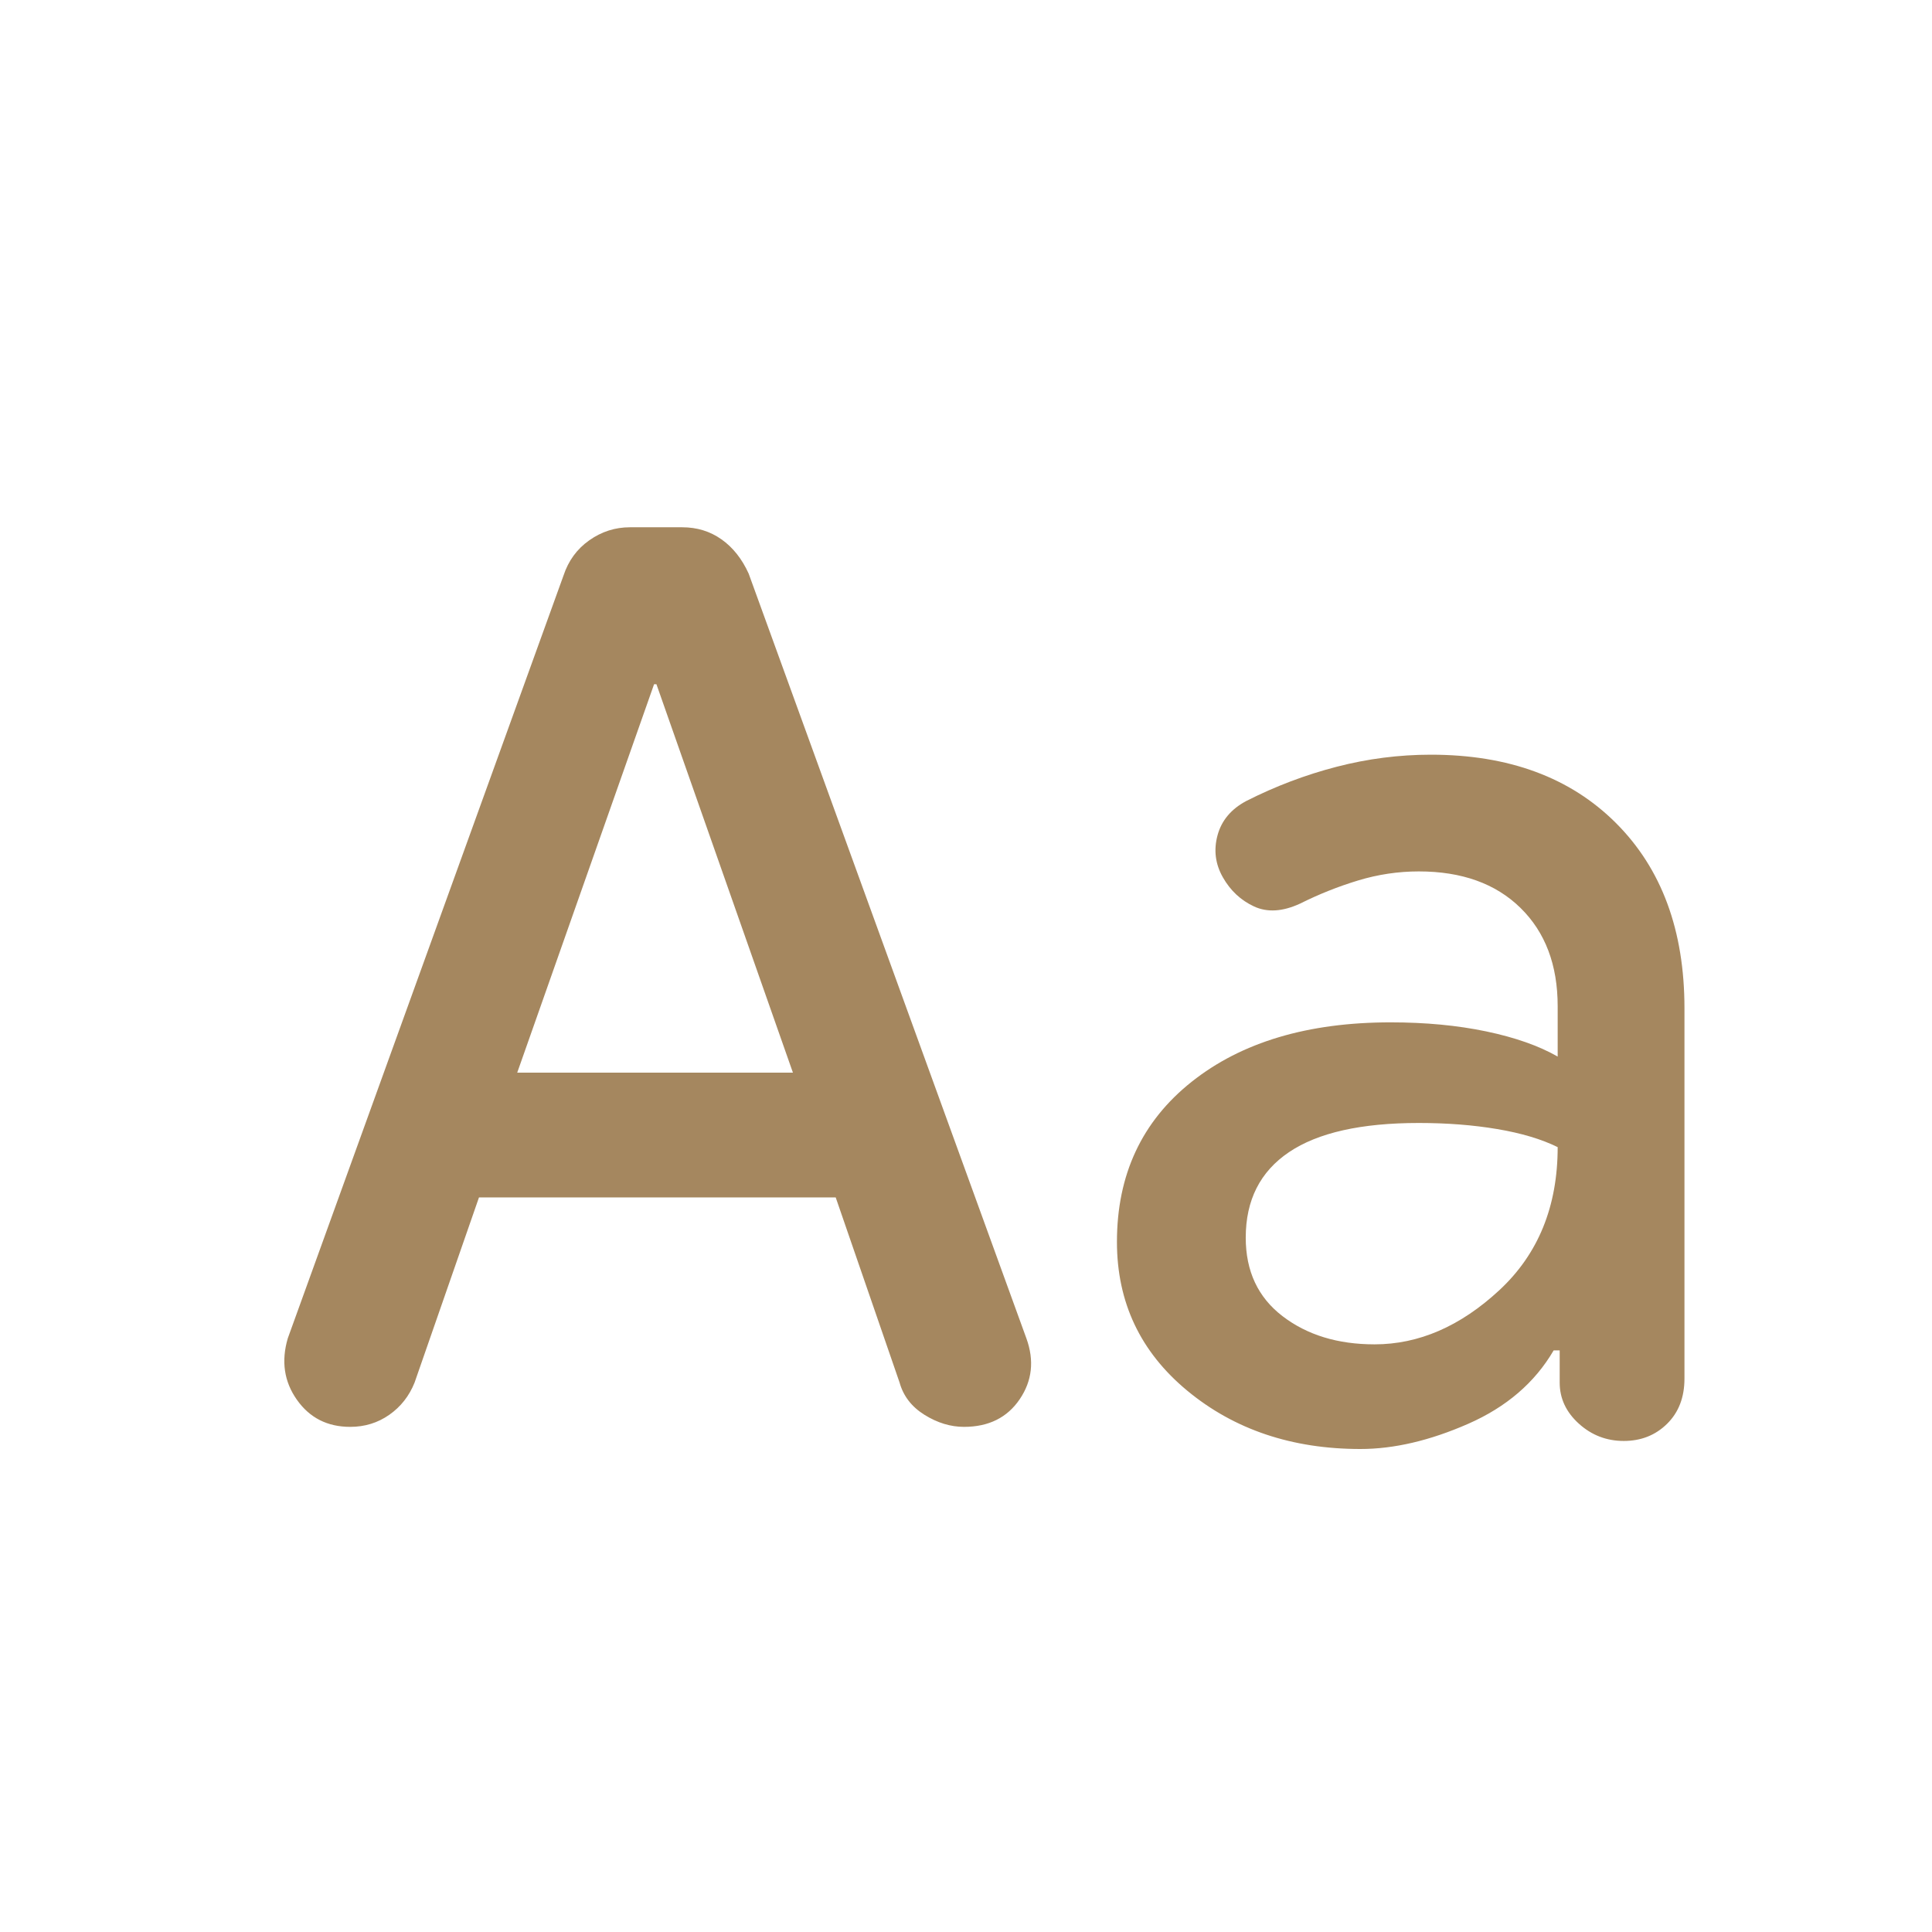 <svg xmlns="http://www.w3.org/2000/svg" height="48" viewBox="0 -960 960 960" width="48"><path fill="rgb(165, 135, 95)" d="m238-365-32 92q-4 10-12.56 16t-19.42 6q-17.02 0-26.52-13.5T143-295l137-379q3.65-11.08 12.83-17.54Q302-698 313-698h26q11 0 19.5 6t13.5 17l138 380q6 16.55-3.32 30.28Q497.36-251 479-251q-10 0-19.59-5.96T447-273l-31.74-92H238Zm19-62h137l-67.82-193H325l-68 193Zm419 187q-51 0-86-28.93-35-28.92-35-73.99 0-50.08 37.16-79.58T691-452q26 0 47.5 4.5T774-435v-25q0-30.78-18.5-48.89T705-527q-15.34 0-30.17 4.5Q660-518 646-511q-13 6-22.88 1.41-9.88-4.59-15.5-14.5Q602-534 605-545t14.29-17q21.71-11 44.88-17t46.83-6q58 0 92 34t34 92v184q0 14-8.66 22.5-8.65 8.5-21.5 8.5-12.84 0-22.34-8.61T775-273v-16h-3q-14 24-42.5 36.5T676-240Zm7-52q33 0 62-26.9t29-71.1q-12.06-5.94-30.03-8.97Q726-402 705-402q-43 0-64.5 14.5T619-345q0 25 18.29 39 18.28 14 45.71 14Z"/></svg>